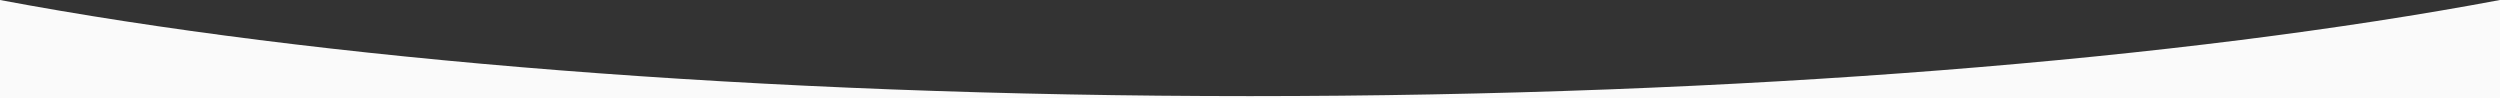 <?xml version="1.0" encoding="UTF-8"?>
<svg width="1453px" height="57px" viewBox="0 0 1453 57" version="1.1" xmlns="http://www.w3.org/2000/svg" xmlns:xlink="http://www.w3.org/1999/xlink">
    <rect x="0" y="0" width="1453" height="57" fill="#333333" stroke="none"/>
    <title>decorimagebottom</title>
    <g id="Page-1" stroke="none" stroke-width="1" fill="none" fill-rule="evenodd">
        <g id="Artboard" transform="translate(-35, -114)" fill="#FAFAFA" fill-rule="nonzero">
            <g id="decorimagebottom" transform="translate(35, 114)">
                <path d="M1453,0 L1453,57 L0,57 L0,0.007 C183.526,34.44 441.175,55.859 726.481,55.859 C1011.807,55.859 1269.471,34.437 1453,0 Z" id="shape-bottom"></path>
            </g>
        </g>
    </g>
</svg>